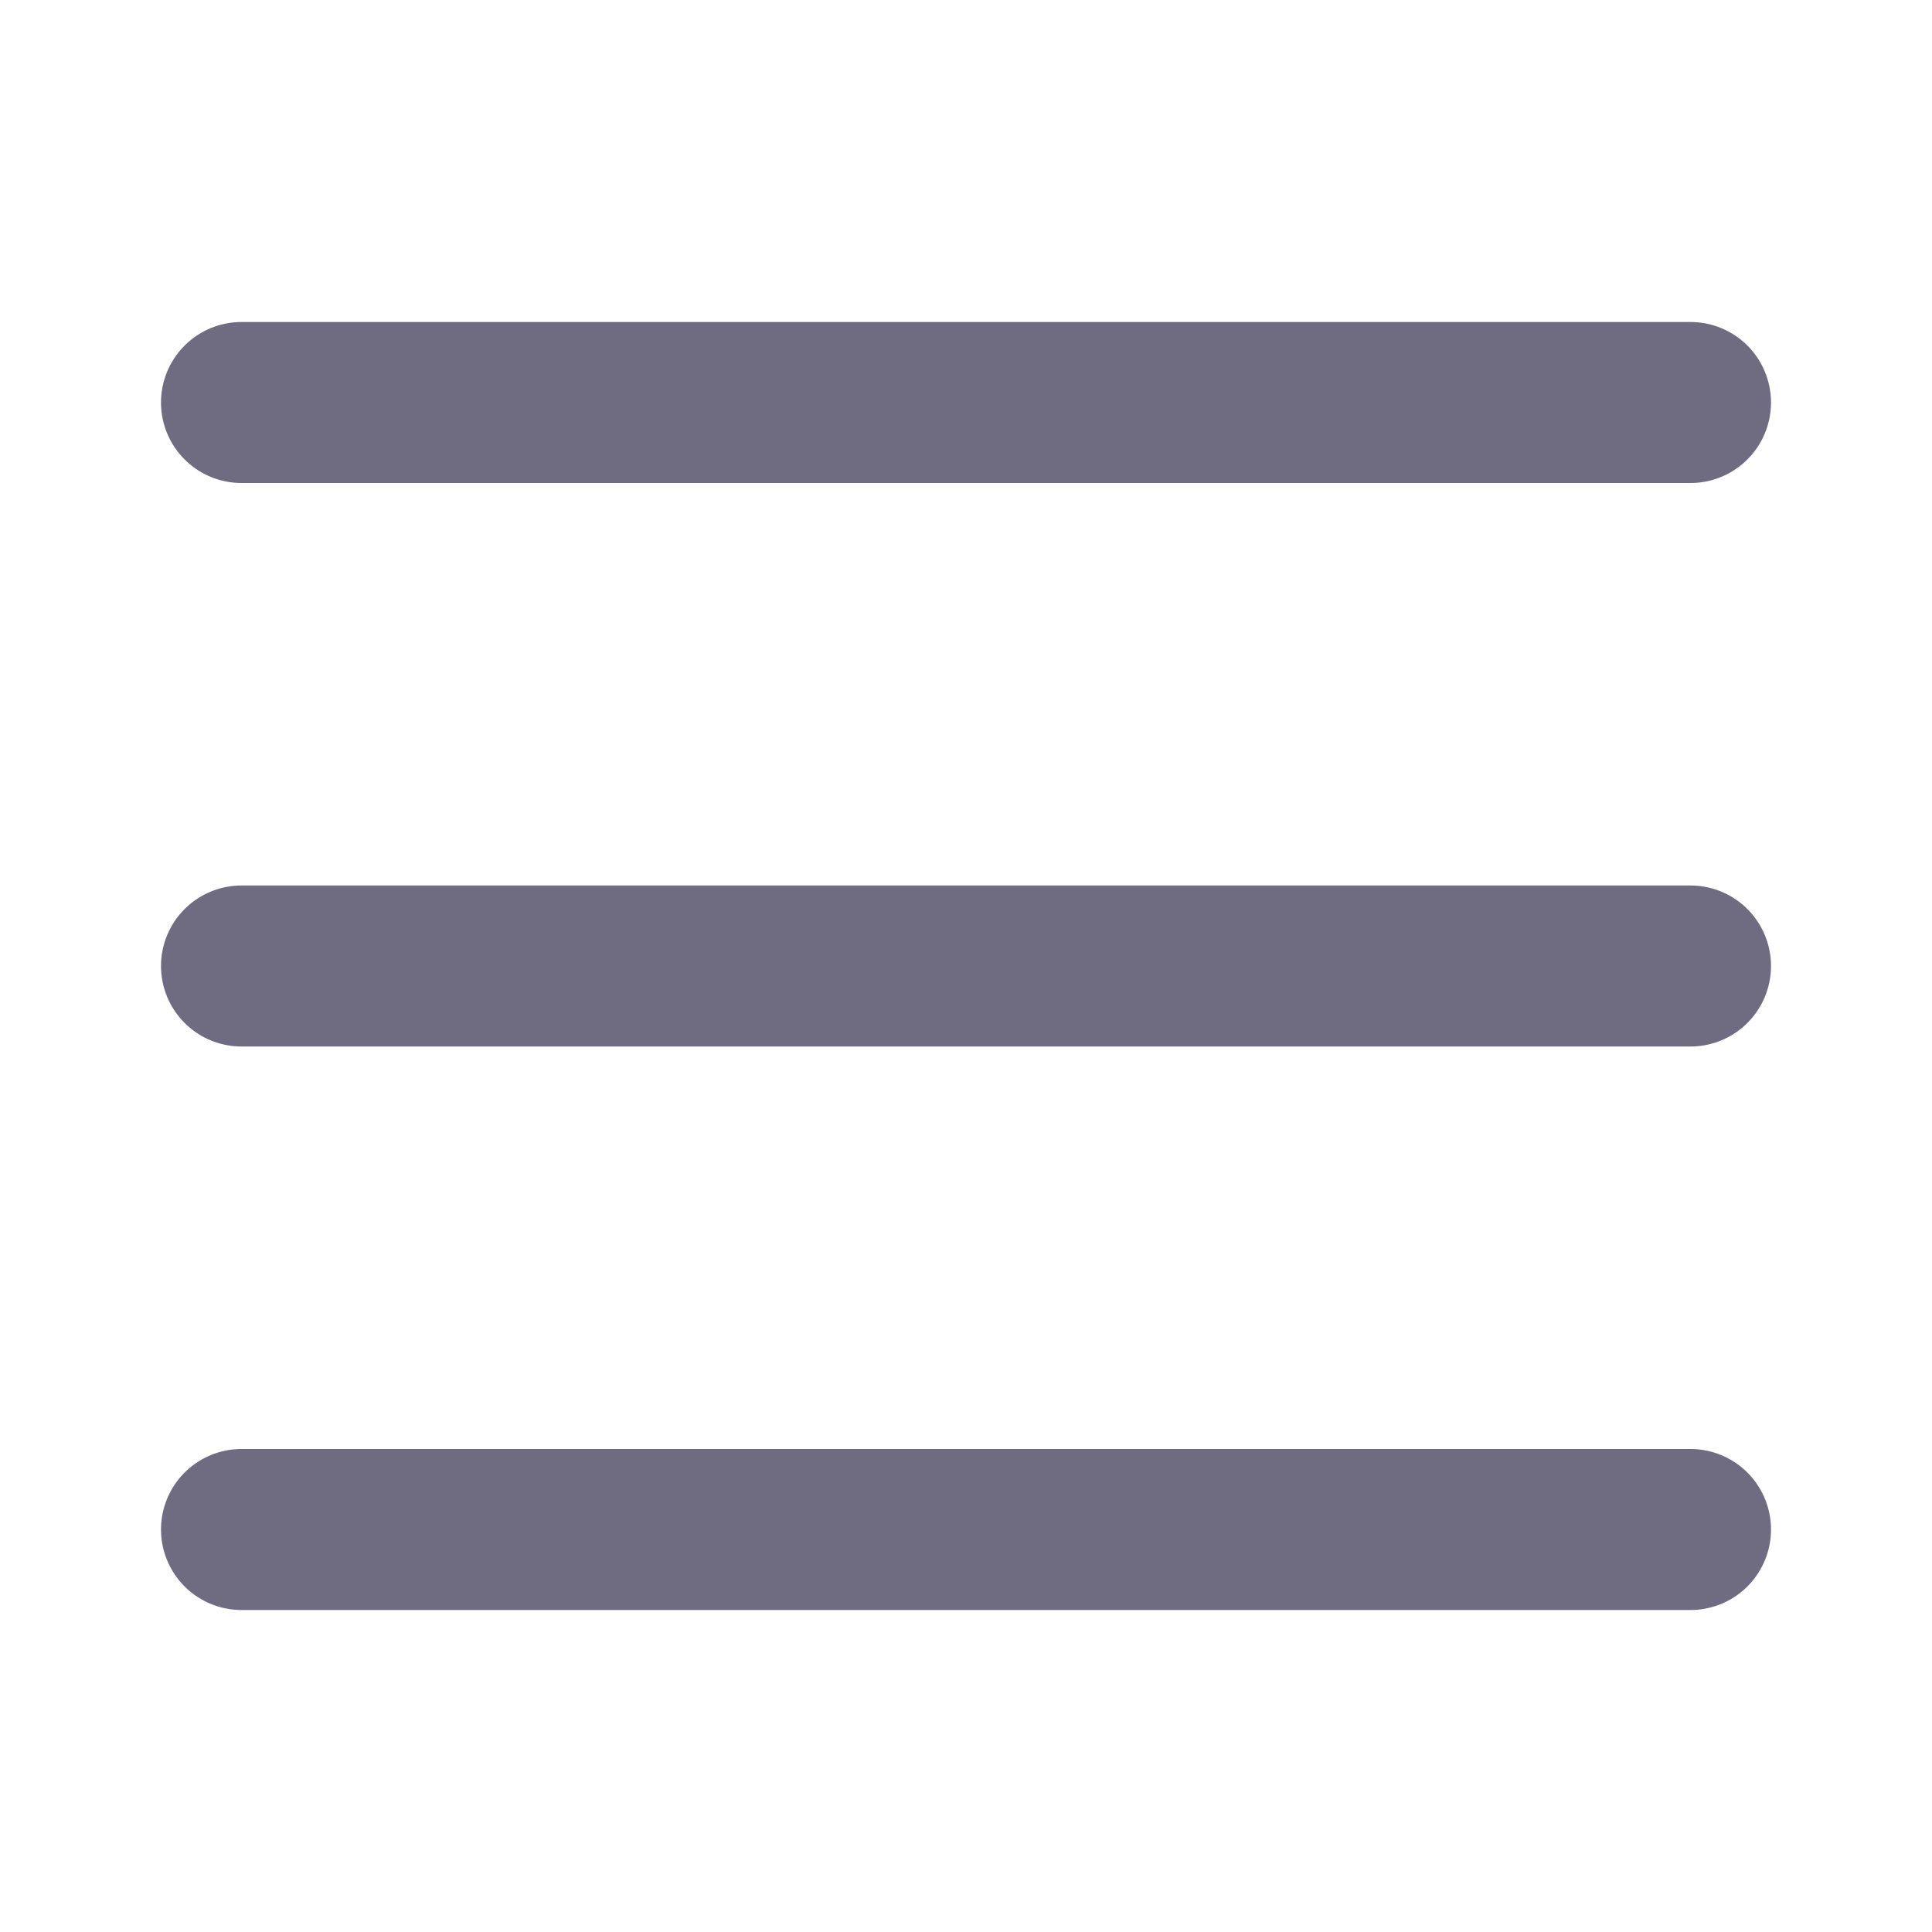 <svg xmlns="http://www.w3.org/2000/svg" width="24" height="24" viewBox="0 0 24 24" fill="none">
<path d="M3 12H21M3 5H21M3 19H21" stroke="#6F6C82" stroke-width="2" stroke-linecap="round" stroke-linejoin="round"/>
</svg>